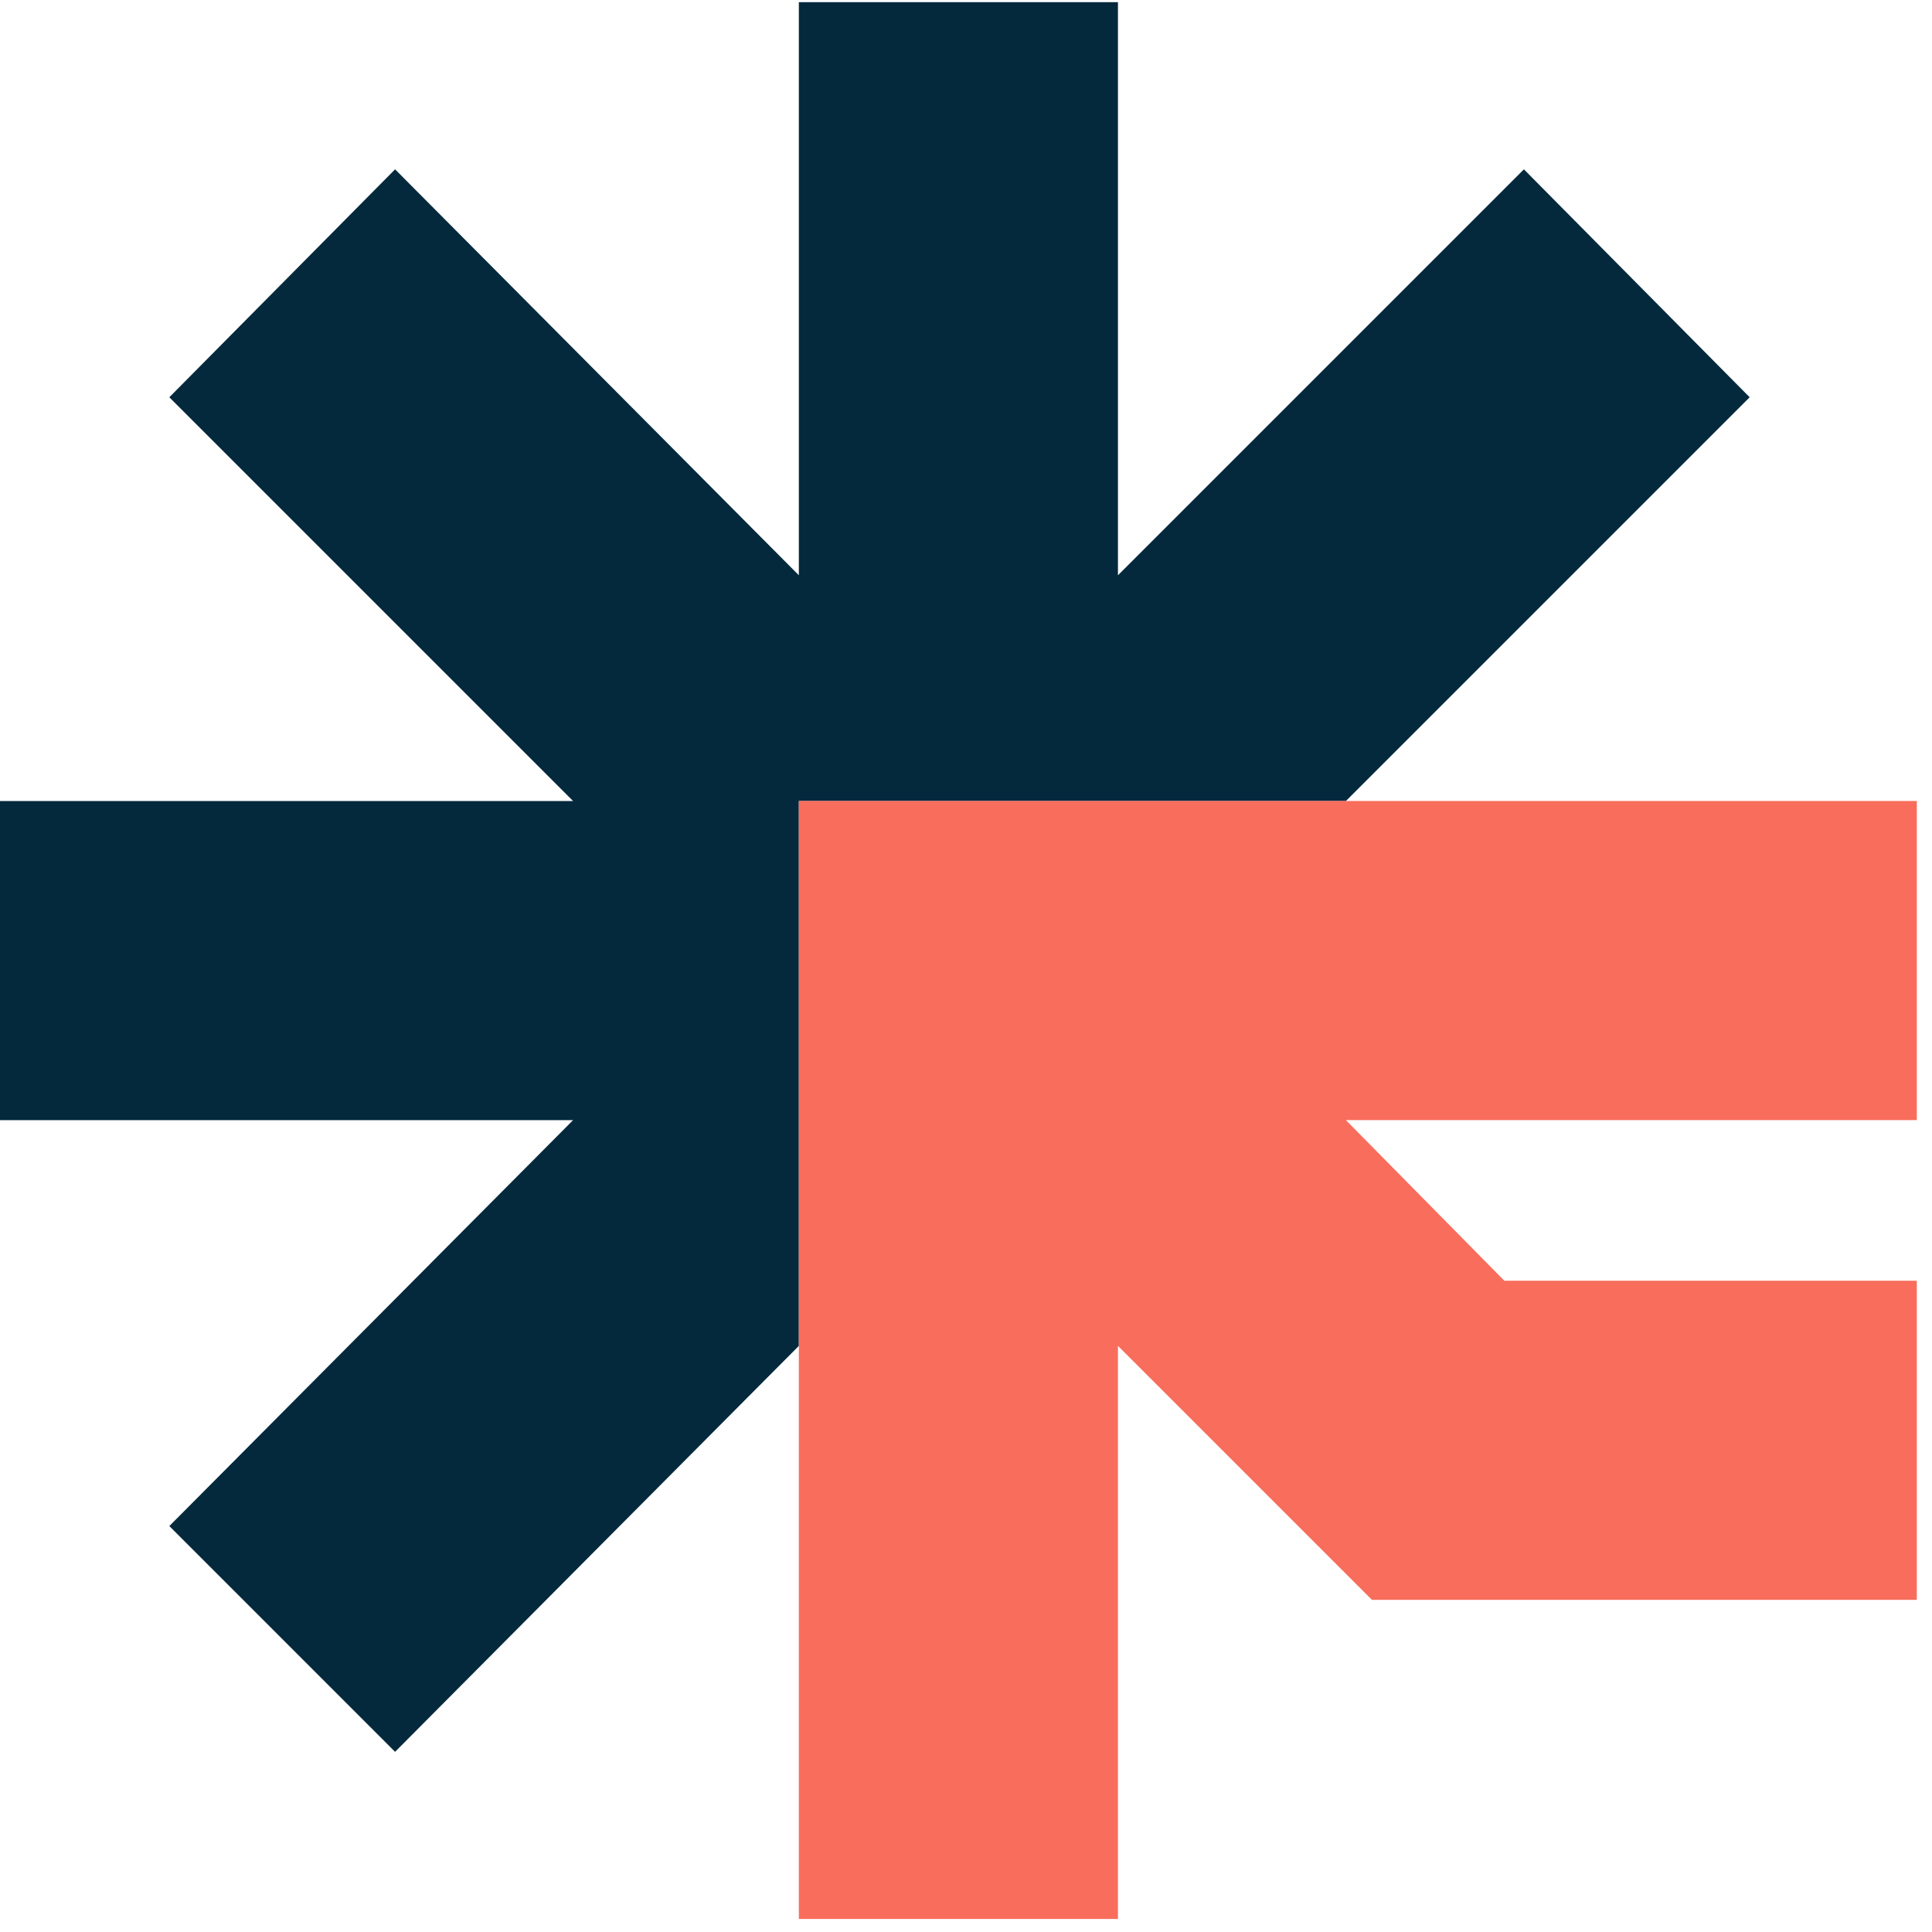 <svg width="89" height="89" viewBox="0 0 89 89" fill="none" xmlns="http://www.w3.org/2000/svg">
<path d="M70.2 7.8L51.5 26.5V0.1H36.8V26.5L18.2 7.8L7.8 18.3L26.4 36.9H0V51.6H26.4L7.8 70.3L18.2 80.7L36.8 62V36.9H62L80.6 18.3L70.2 7.8Z" fill="#04293D"/>
<path d="M88.3 36.899H36.8V61.999V88.399H51.5V61.999L63.2 73.699H88.3V58.999H69.3L62 51.599H88.3V36.899Z" fill="#F86D5C"/>
</svg>
